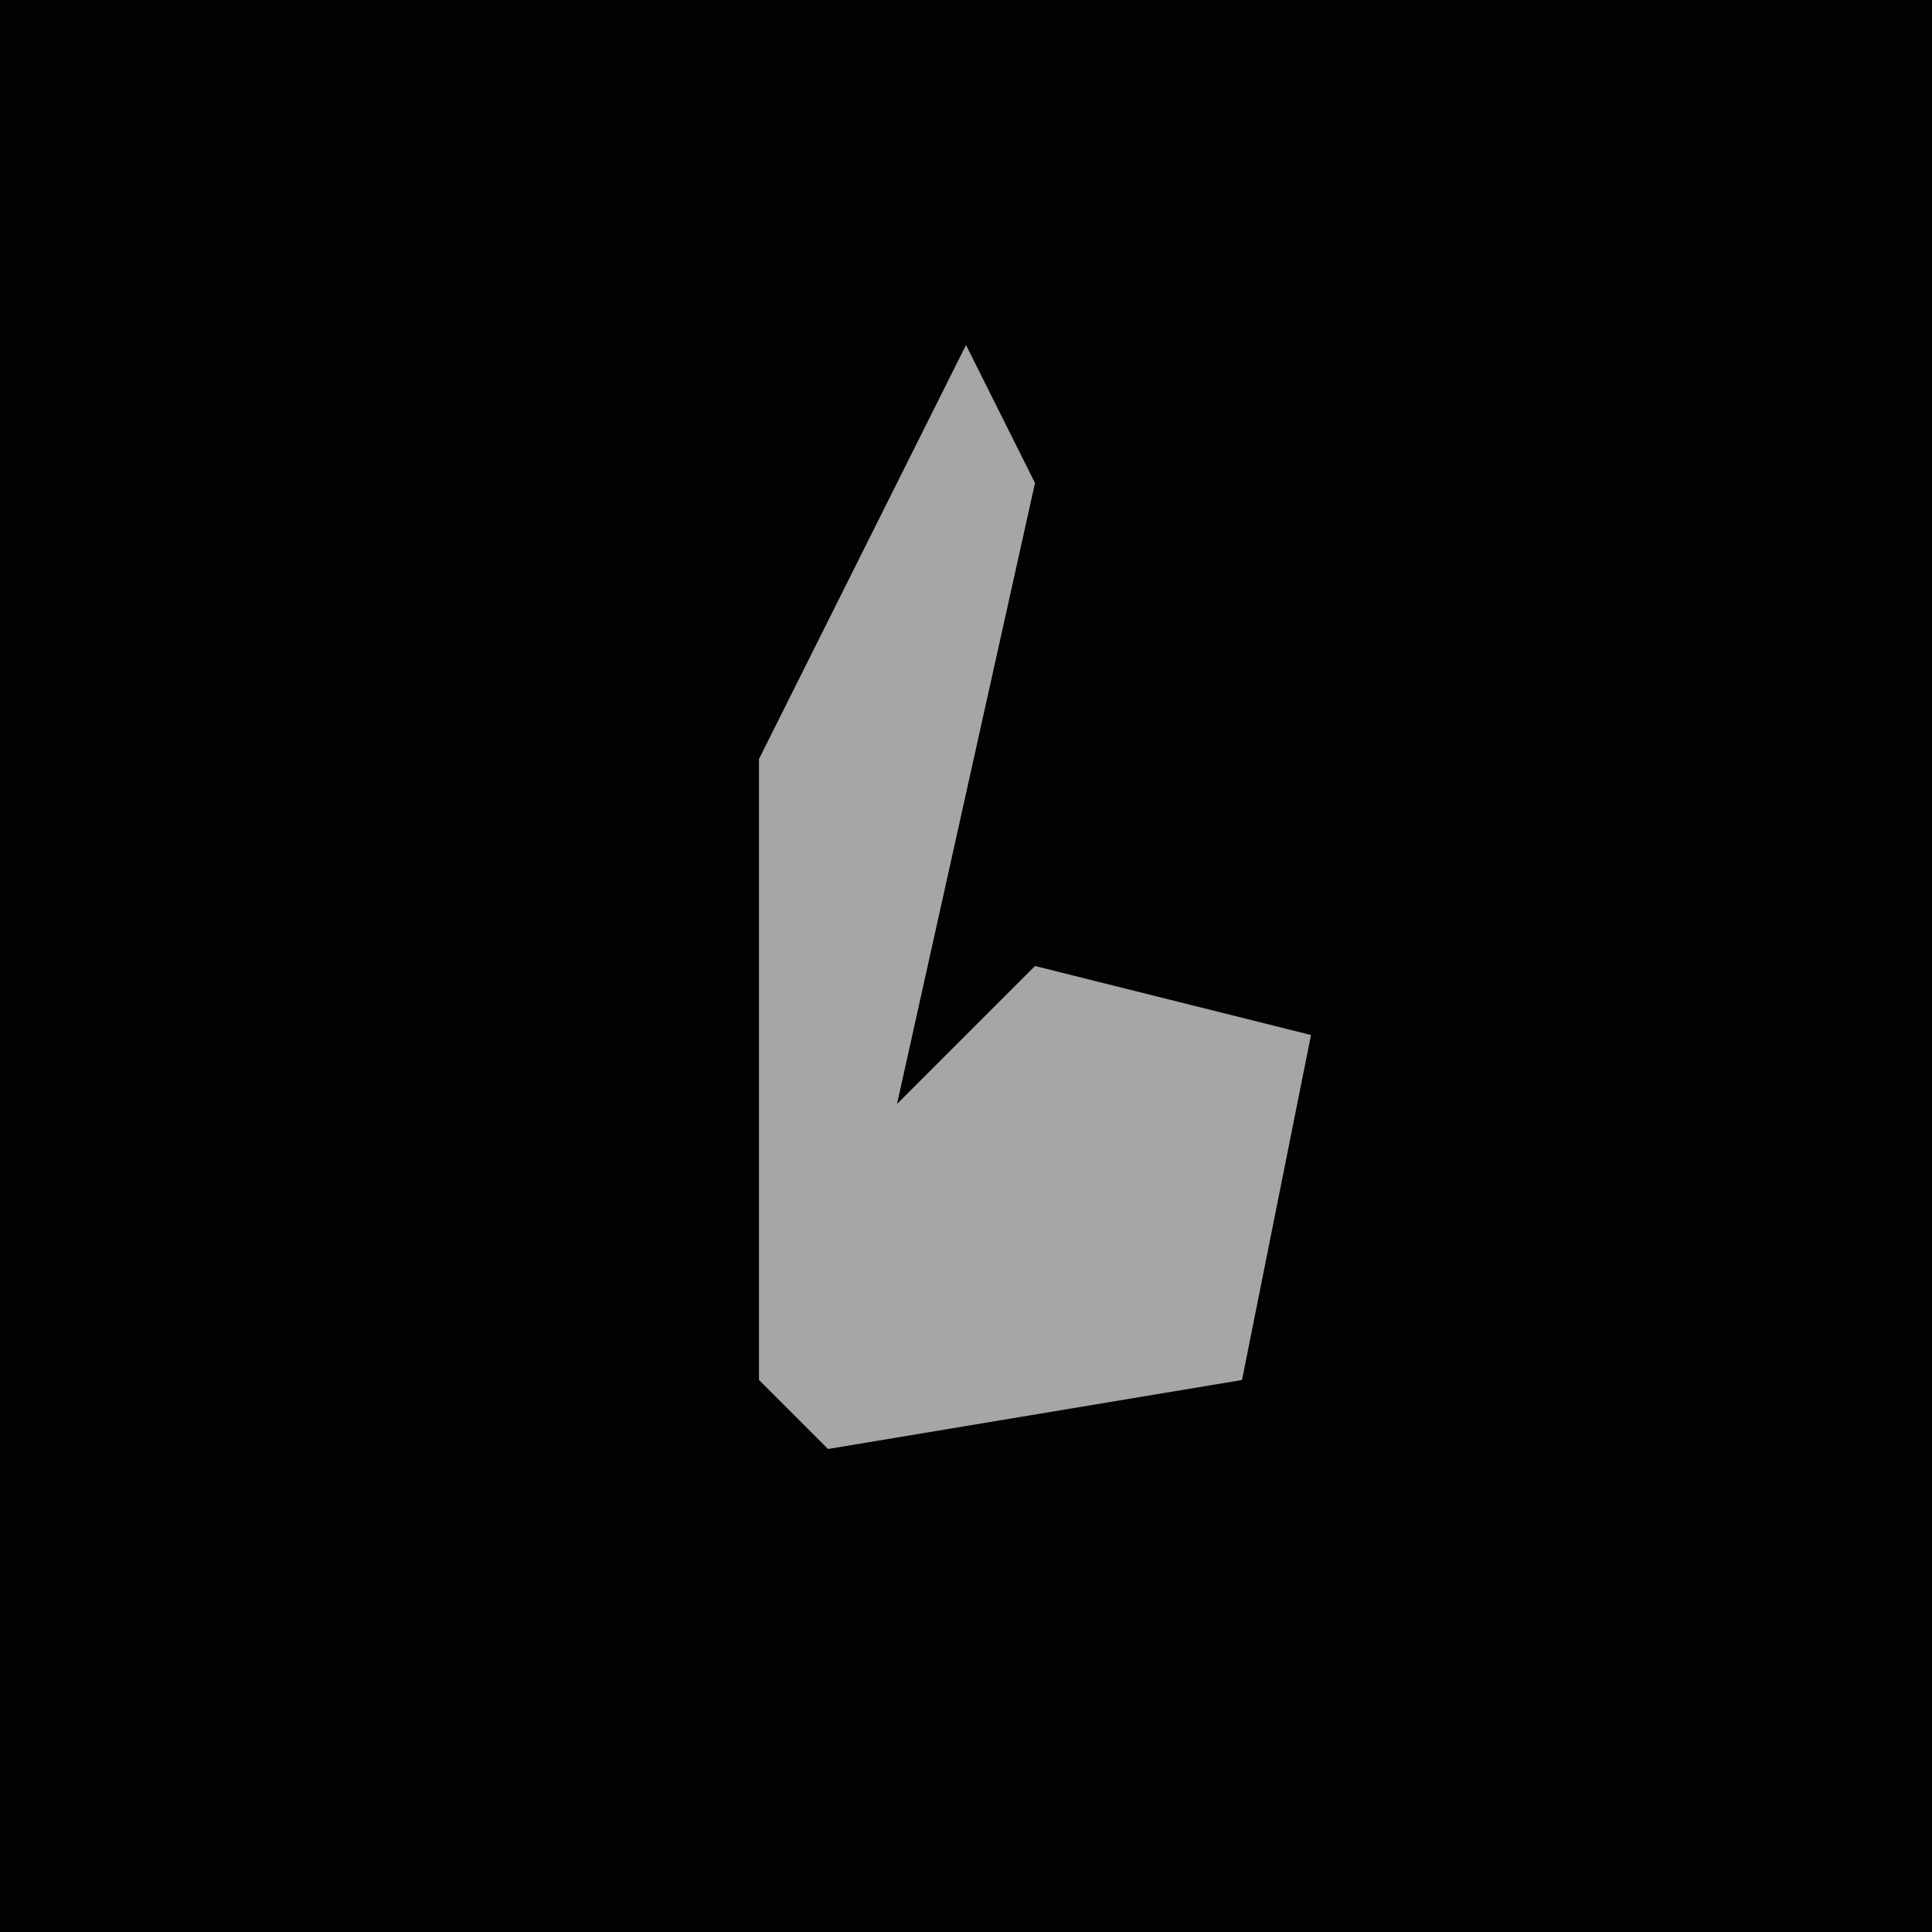 <?xml version="1.0" encoding="UTF-8"?>
<svg version="1.1" xmlns="http://www.w3.org/2000/svg" width="28" height="28">
<path d="M0,0 L28,0 L28,28 L0,28 Z " fill="#020202" transform="translate(0,0)"/>
<path d="M0,0 L1,2 L-1,11 L1,9 L5,10 L4,15 L-2,16 L-3,15 L-3,6 Z " fill="#A6A6A6" transform="translate(14,5)"/>
</svg>
